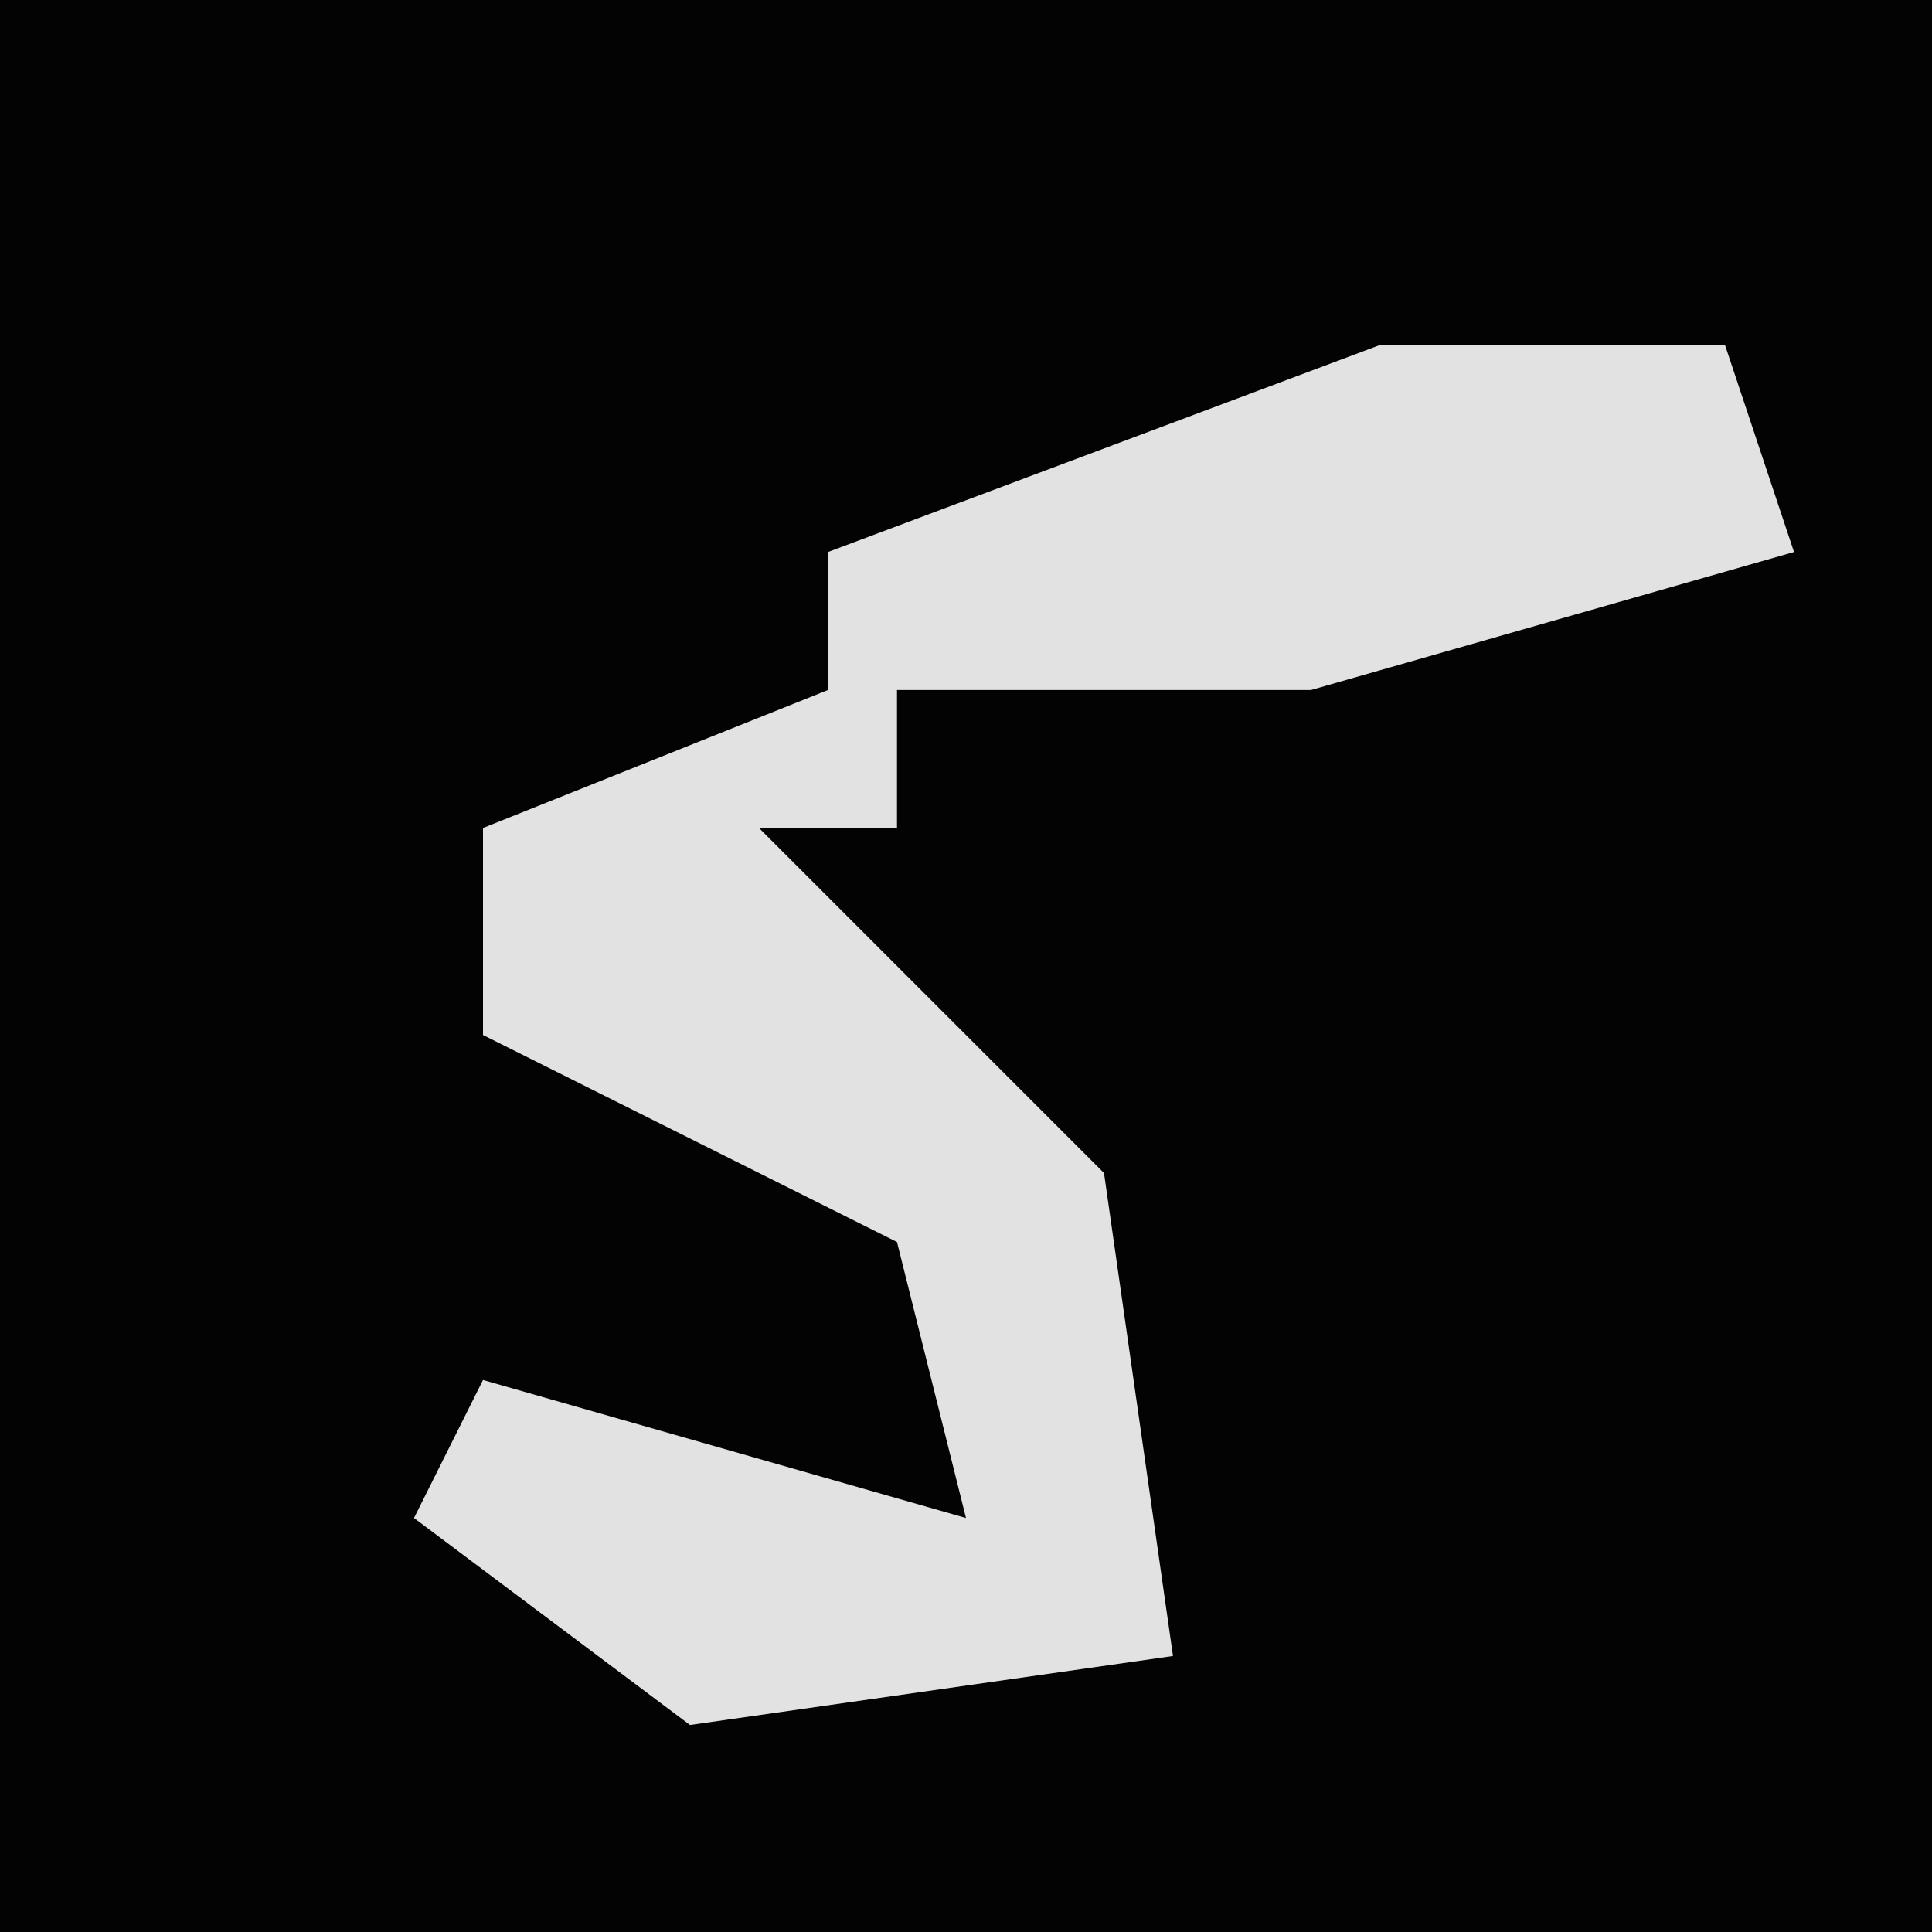 <?xml version="1.0" encoding="UTF-8"?>
<svg version="1.1" xmlns="http://www.w3.org/2000/svg" width="28" height="28">
<path d="M0,0 L28,0 L28,28 L0,28 Z " fill="#030303" transform="translate(0,0)"/>
<path d="M0,0 L5,0 L6,3 L-1,5 L-7,5 L-7,7 L-9,7 L-4,12 L-3,19 L-10,20 L-14,17 L-13,15 L-6,17 L-7,13 L-13,10 L-13,7 L-8,5 L-8,3 Z " fill="#E2E2E2" transform="translate(20,5)"/>
</svg>
